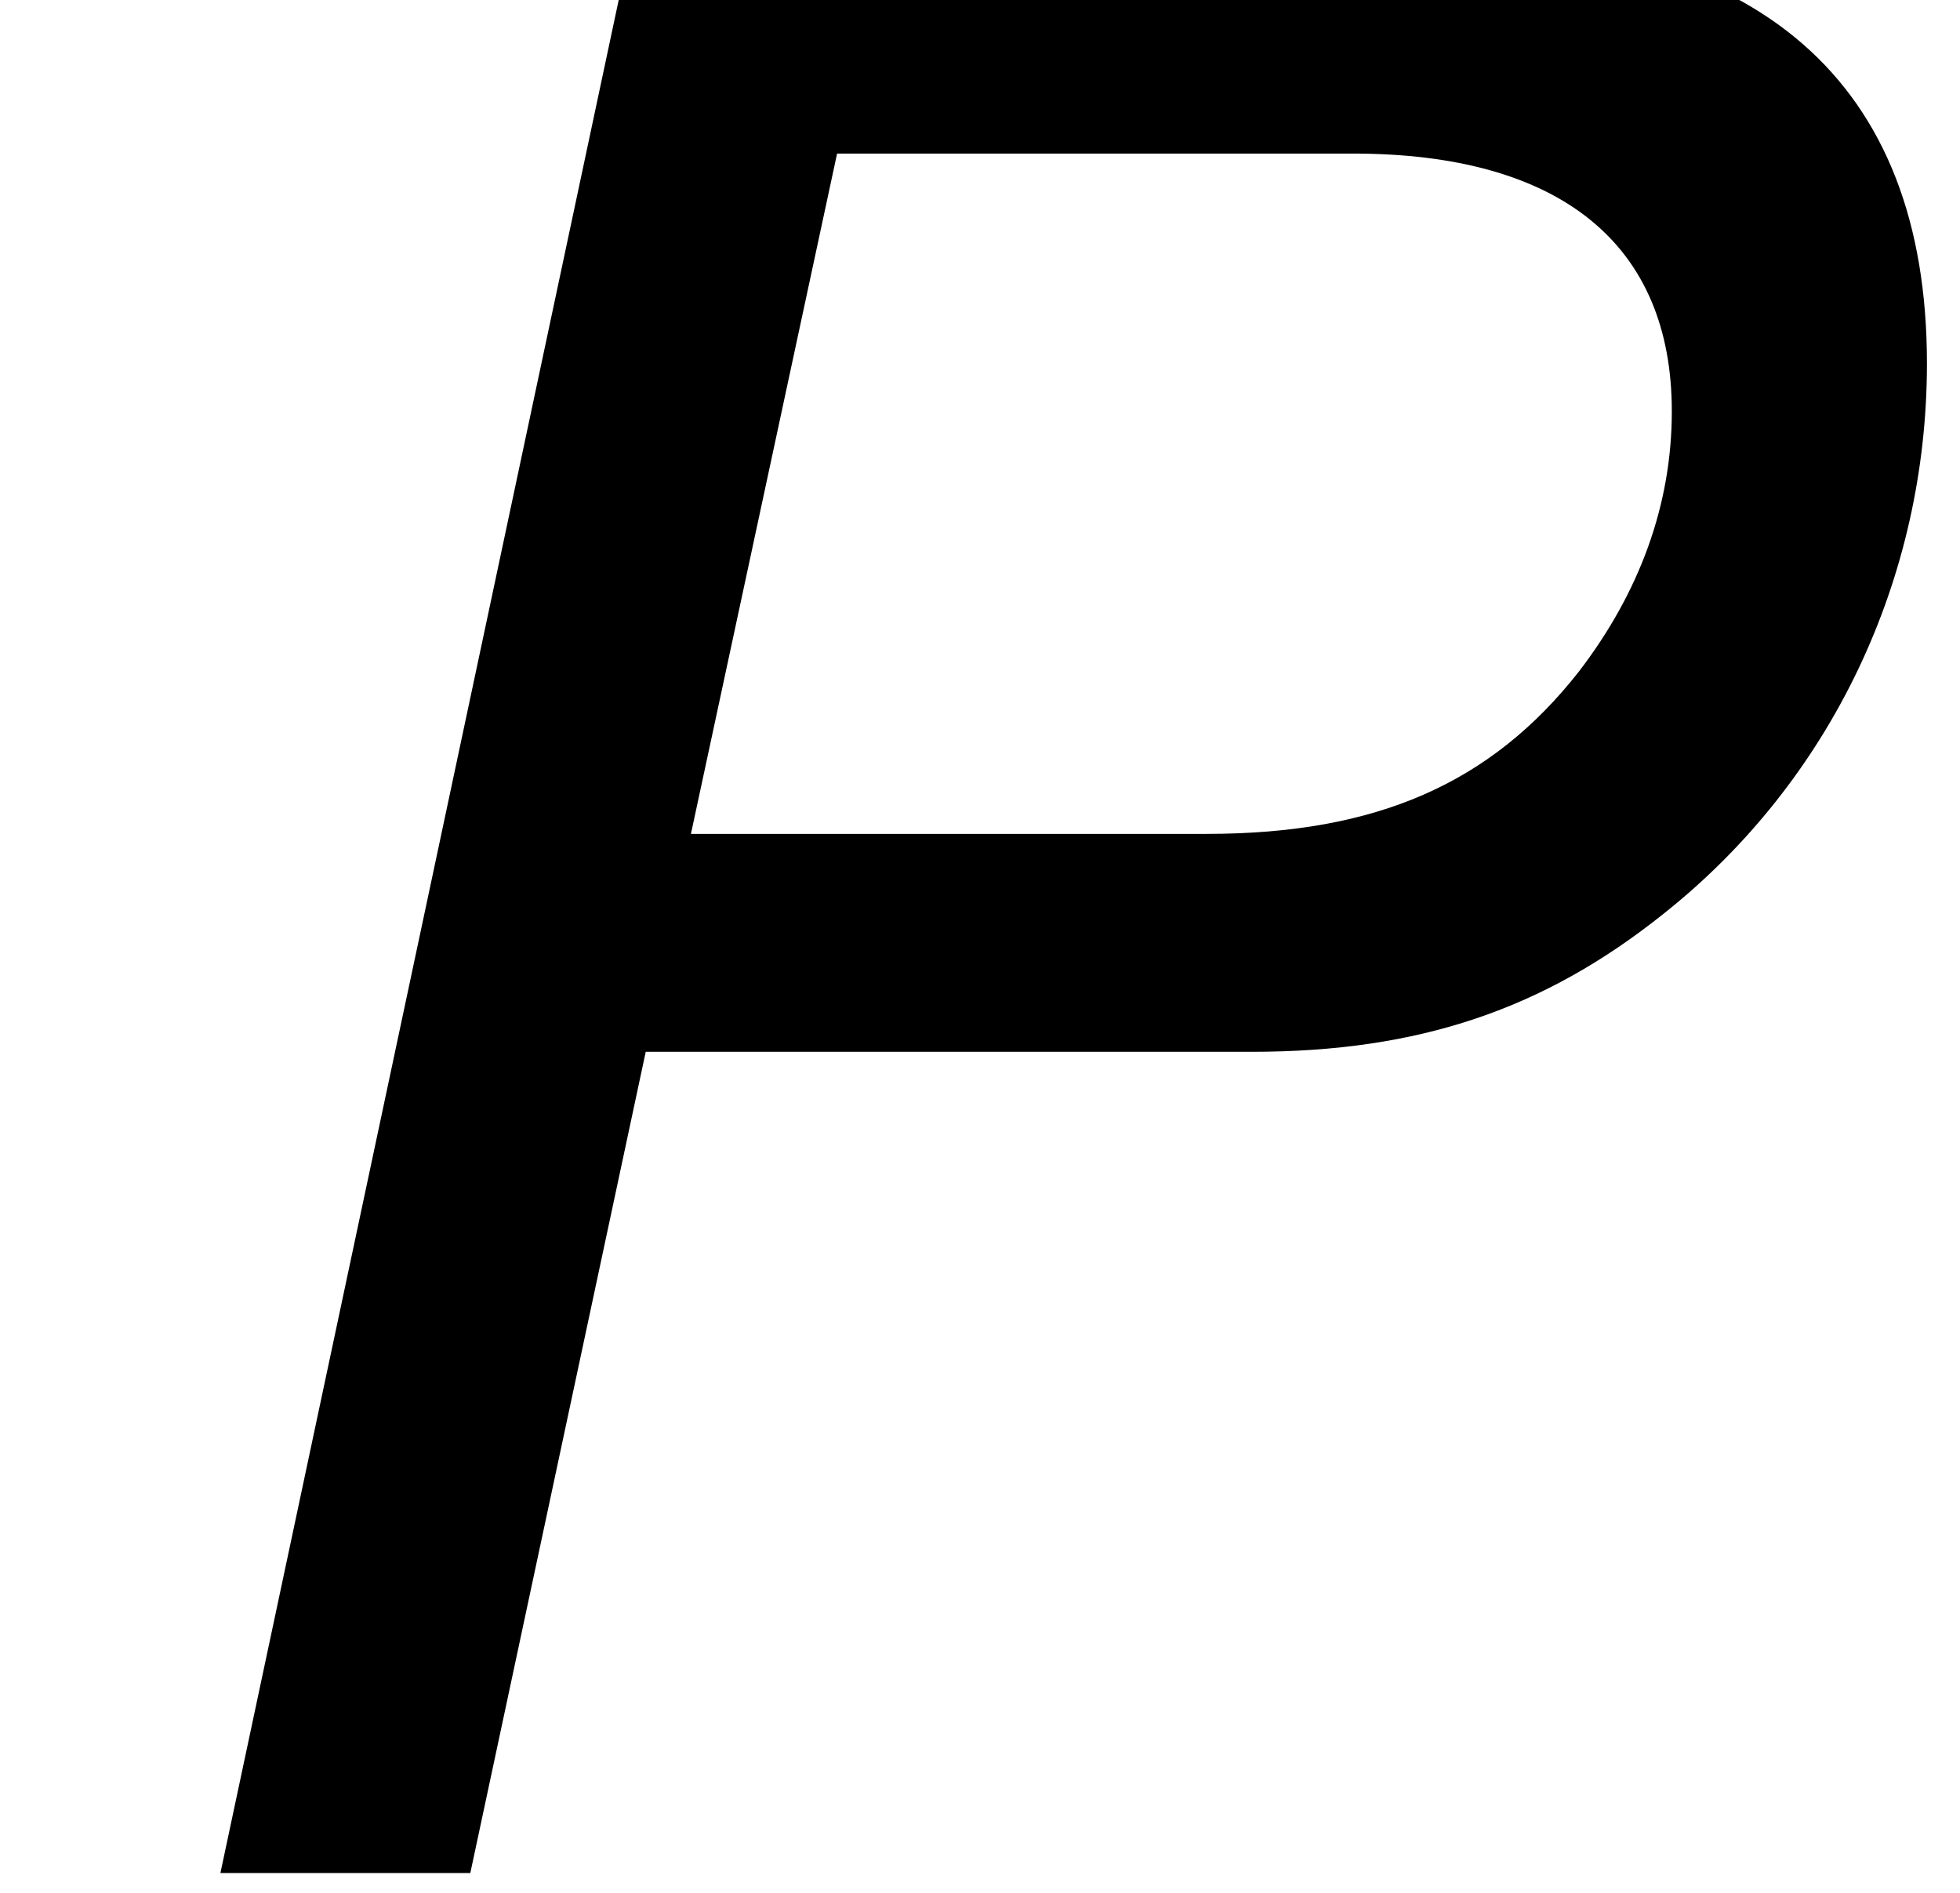<?xml version='1.0' encoding='ISO-8859-1'?>
<!DOCTYPE svg PUBLIC "-//W3C//DTD SVG 1.1//EN" "http://www.w3.org/Graphics/SVG/1.1/DTD/svg11.dtd">
<!-- This file was generated by dvisvgm 1.2.2 (x86_64-unknown-linux-gnu) -->
<!-- Fri Nov 25 01:28:55 2016 -->
<svg height='19.956pt' version='1.1' viewBox='0 0 20.657 19.956' width='20.657pt' xmlns='http://www.w3.org/2000/svg' xmlns:xlink='http://www.w3.org/1999/xlink'>
<defs>
<path d='M6.245 -7.688H11.918C13.485 -7.688 14.654 -8.086 15.774 -8.982C17.341 -10.226 18.237 -12.117 18.237 -14.132C18.237 -16.769 16.67 -18.137 13.634 -18.137H6.12L2.264 0H4.603L6.245 -7.688ZM6.668 -9.728L8.036 -16.097H12.863C14.804 -16.097 15.849 -15.251 15.849 -13.684C15.849 -12.813 15.55 -11.992 14.978 -11.246C14.157 -10.201 13.087 -9.728 11.495 -9.728H6.668Z' id='g1-80'/>
</defs>
<g id='page1' transform='matrix(1.126 0 0 1.126 -63.986 -61.301)'>
<use x='56.625' xlink:href='#g1-80' y='71.976'/>
</g>
</svg>
